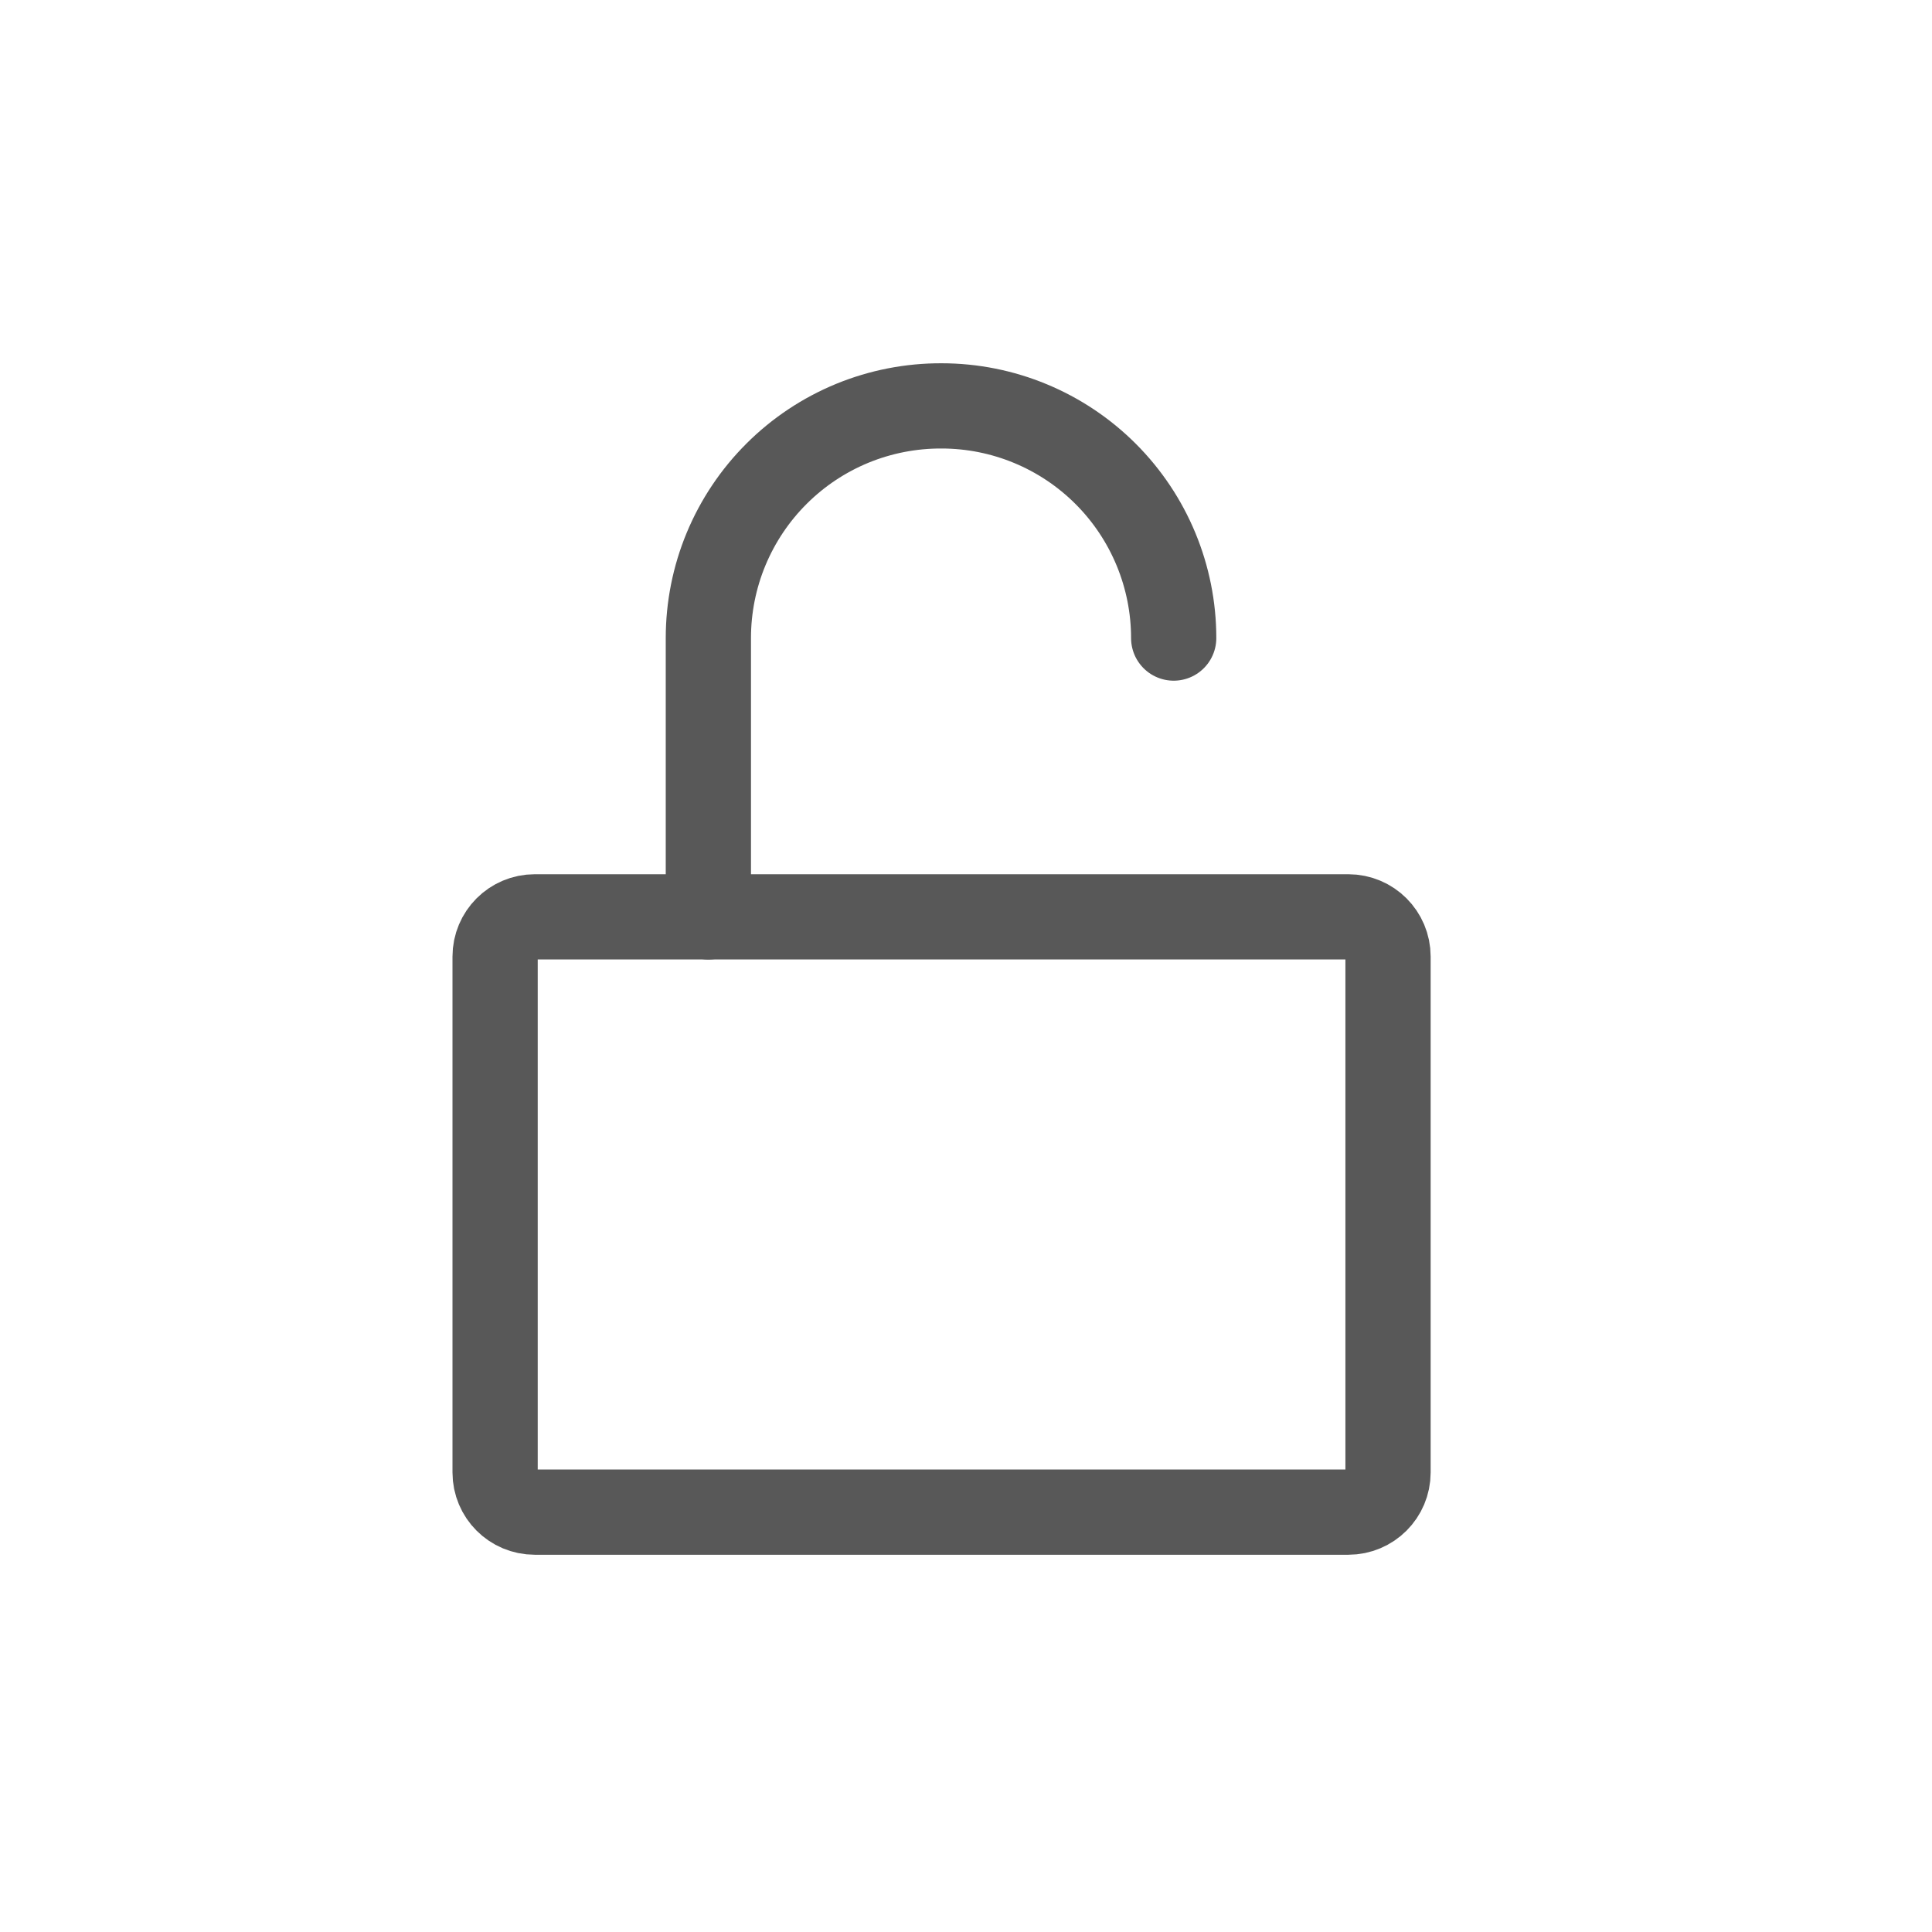 <svg width="34" height="34" viewBox="0 0 34 34" fill="none" xmlns="http://www.w3.org/2000/svg">
<path d="M23.728 16.135H9.411C9.025 16.135 8.713 16.448 8.713 16.834V25.913C8.713 26.299 9.025 26.611 9.411 26.611H23.728C24.114 26.611 24.427 26.299 24.427 25.913V16.834C24.427 16.448 24.114 16.135 23.728 16.135Z" stroke="#585858" stroke-width="1.5" stroke-miterlimit="10" stroke-linecap="round"/>
<path d="M20.655 11.229C20.655 10.146 20.224 9.106 19.458 8.34C18.692 7.574 17.653 7.143 16.569 7.143C16.031 7.141 15.498 7.245 15 7.449C14.502 7.654 14.05 7.954 13.669 8.334C13.287 8.714 12.985 9.165 12.778 9.662C12.572 10.158 12.466 10.691 12.466 11.229V16.136" stroke="#585858" stroke-width="1.5" stroke-miterlimit="10" stroke-linecap="round"/>
</svg>
